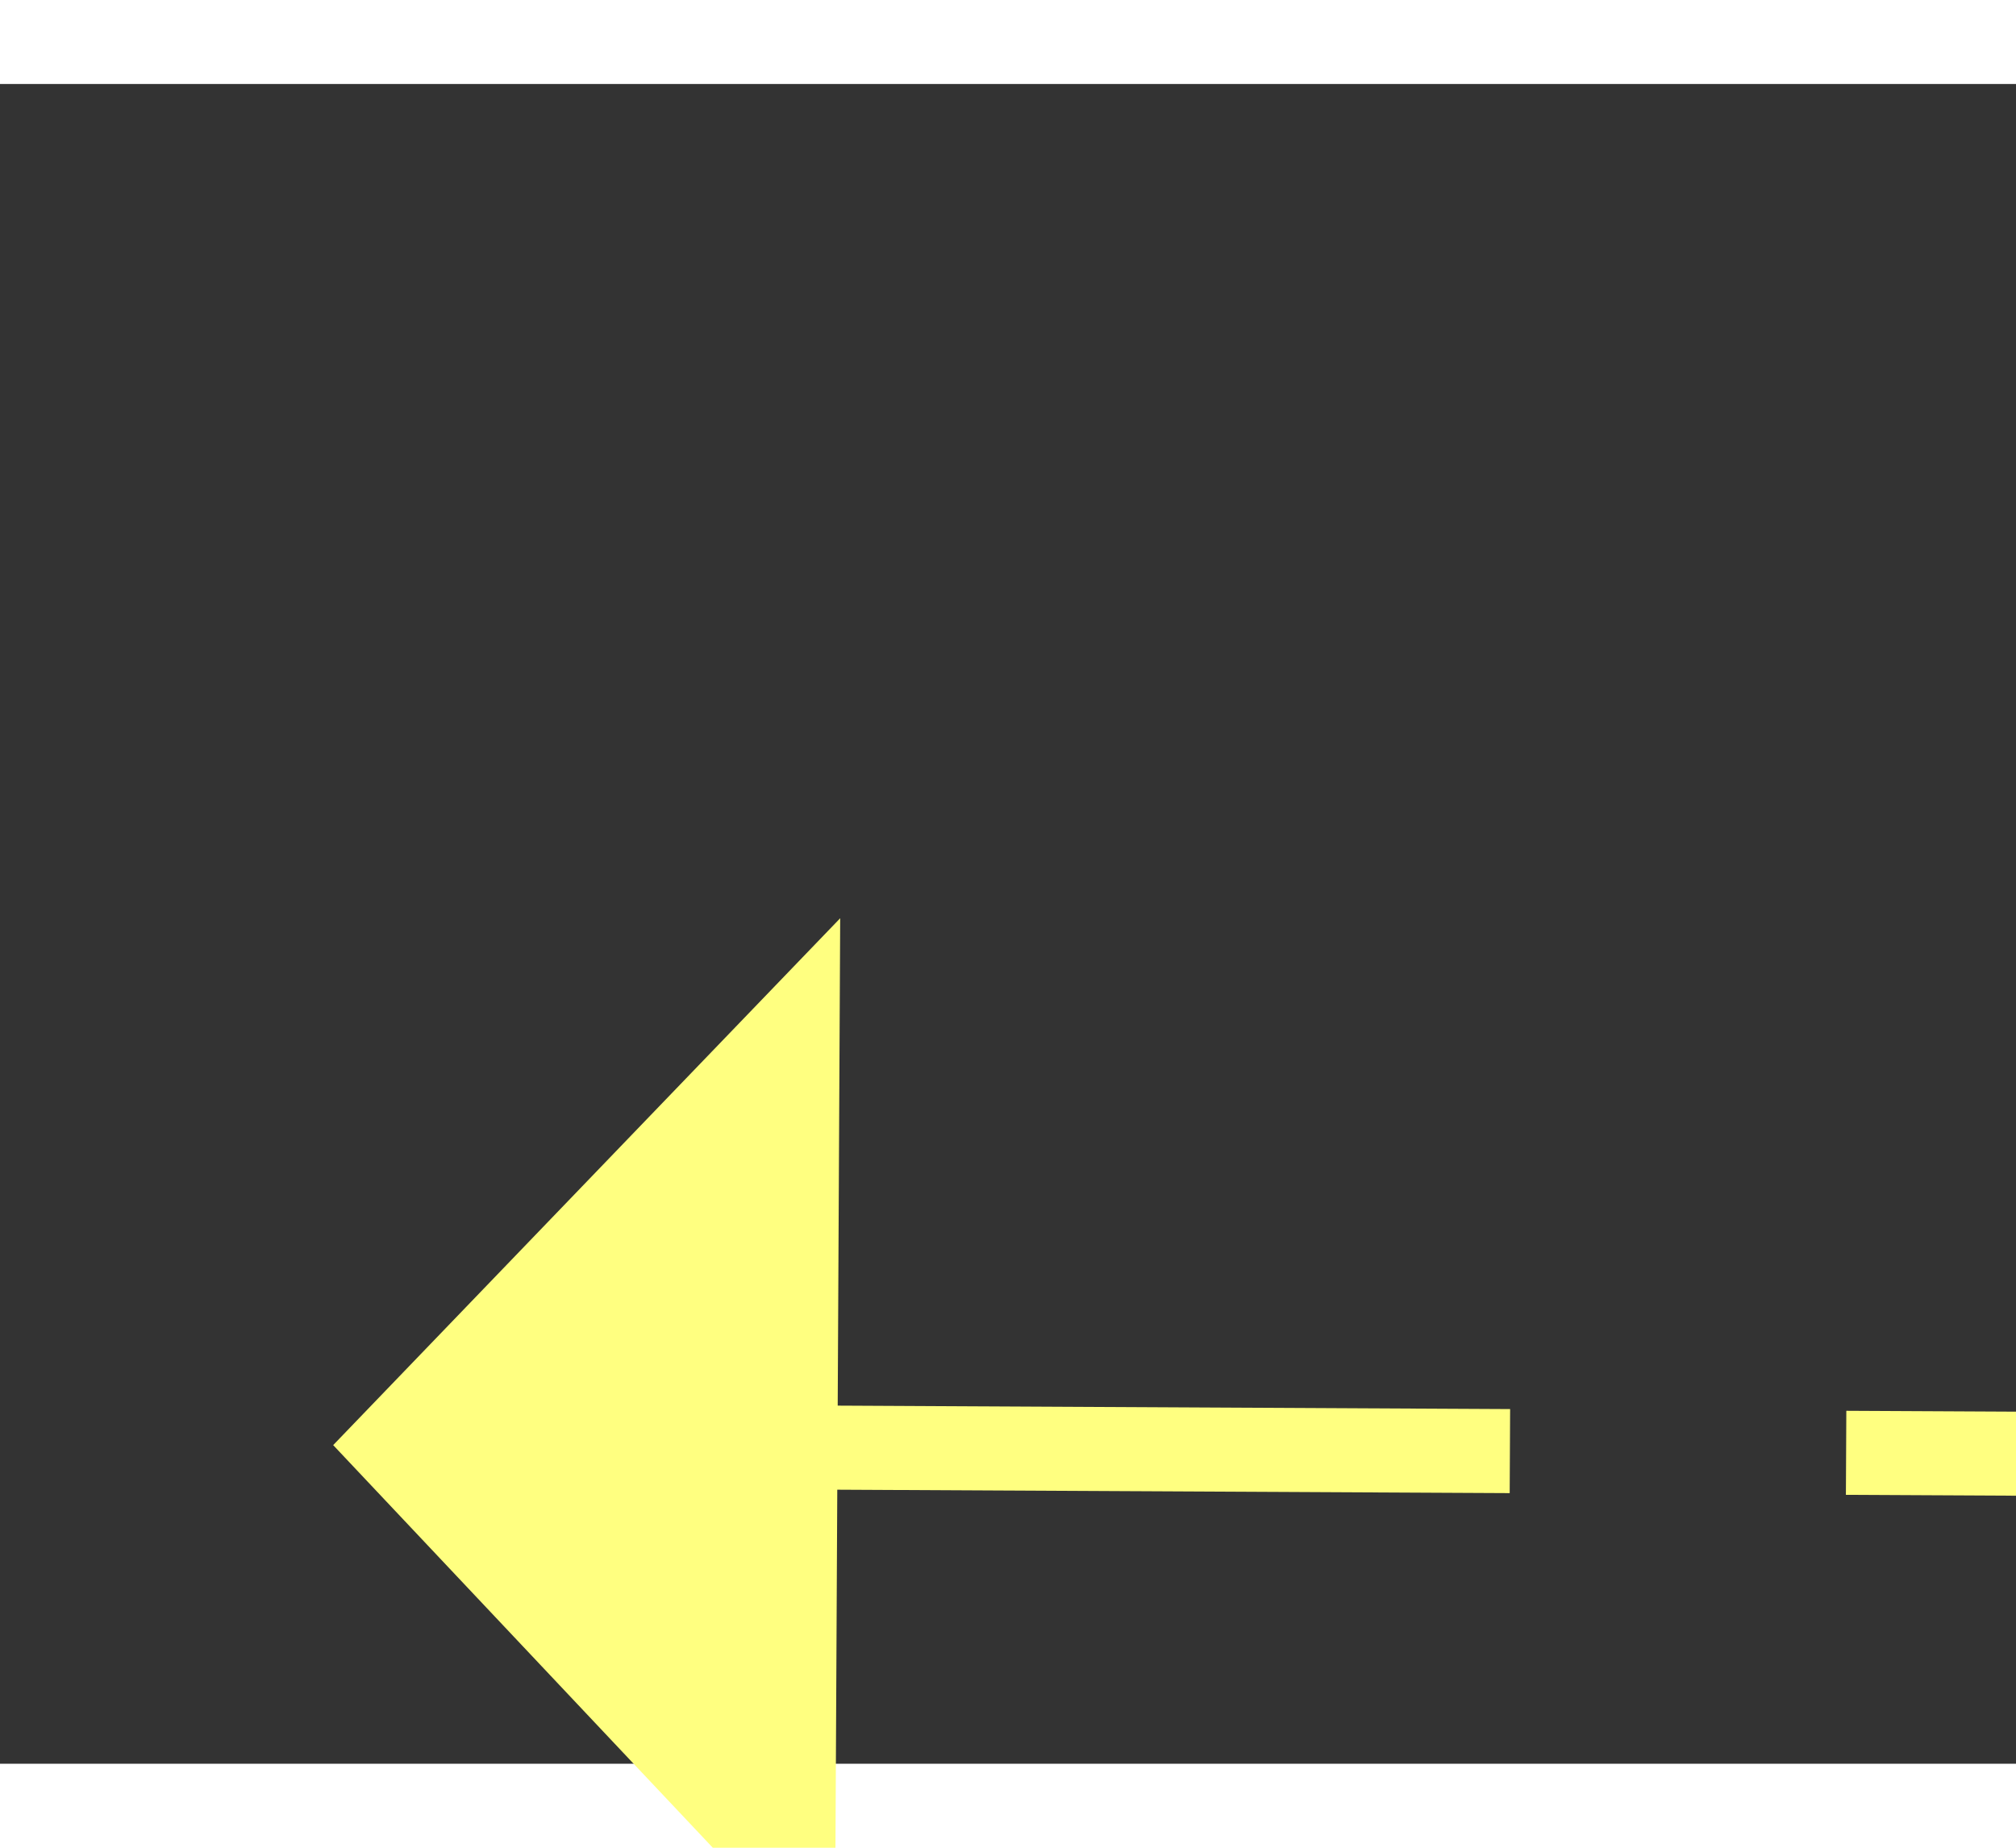 ﻿<?xml version="1.0" encoding="utf-8"?>
<svg version="1.1" xmlns:xlink="http://www.w3.org/1999/xlink" width="24px" height="22px" preserveAspectRatio="xMinYMid meet" viewBox="428 11231  24 20" xmlns="http://www.w3.org/2000/svg">
  <rect x="428" y="11231" width="24" height="20" fill="#333333" stroke="none"/>
  <g transform="matrix(0.985 0.174 -0.174 0.985 1958.664 94.371 )">
    <path d="M 441 11223.2  L 435 11229.5  L 441 11235.8  L 441 11223.2  Z " fill-rule="nonzero" fill="#ffff80" stroke="none" transform="matrix(0.986 -0.169 0.169 0.986 -1890.118 246.782 )" />
    <path d="M 440 11229.5  L 575 11229.5  " stroke-width="1" stroke-dasharray="9,4" stroke="#ffff80" fill="none" transform="matrix(0.986 -0.169 0.169 0.986 -1890.118 246.782 )" />
  </g>
</svg>